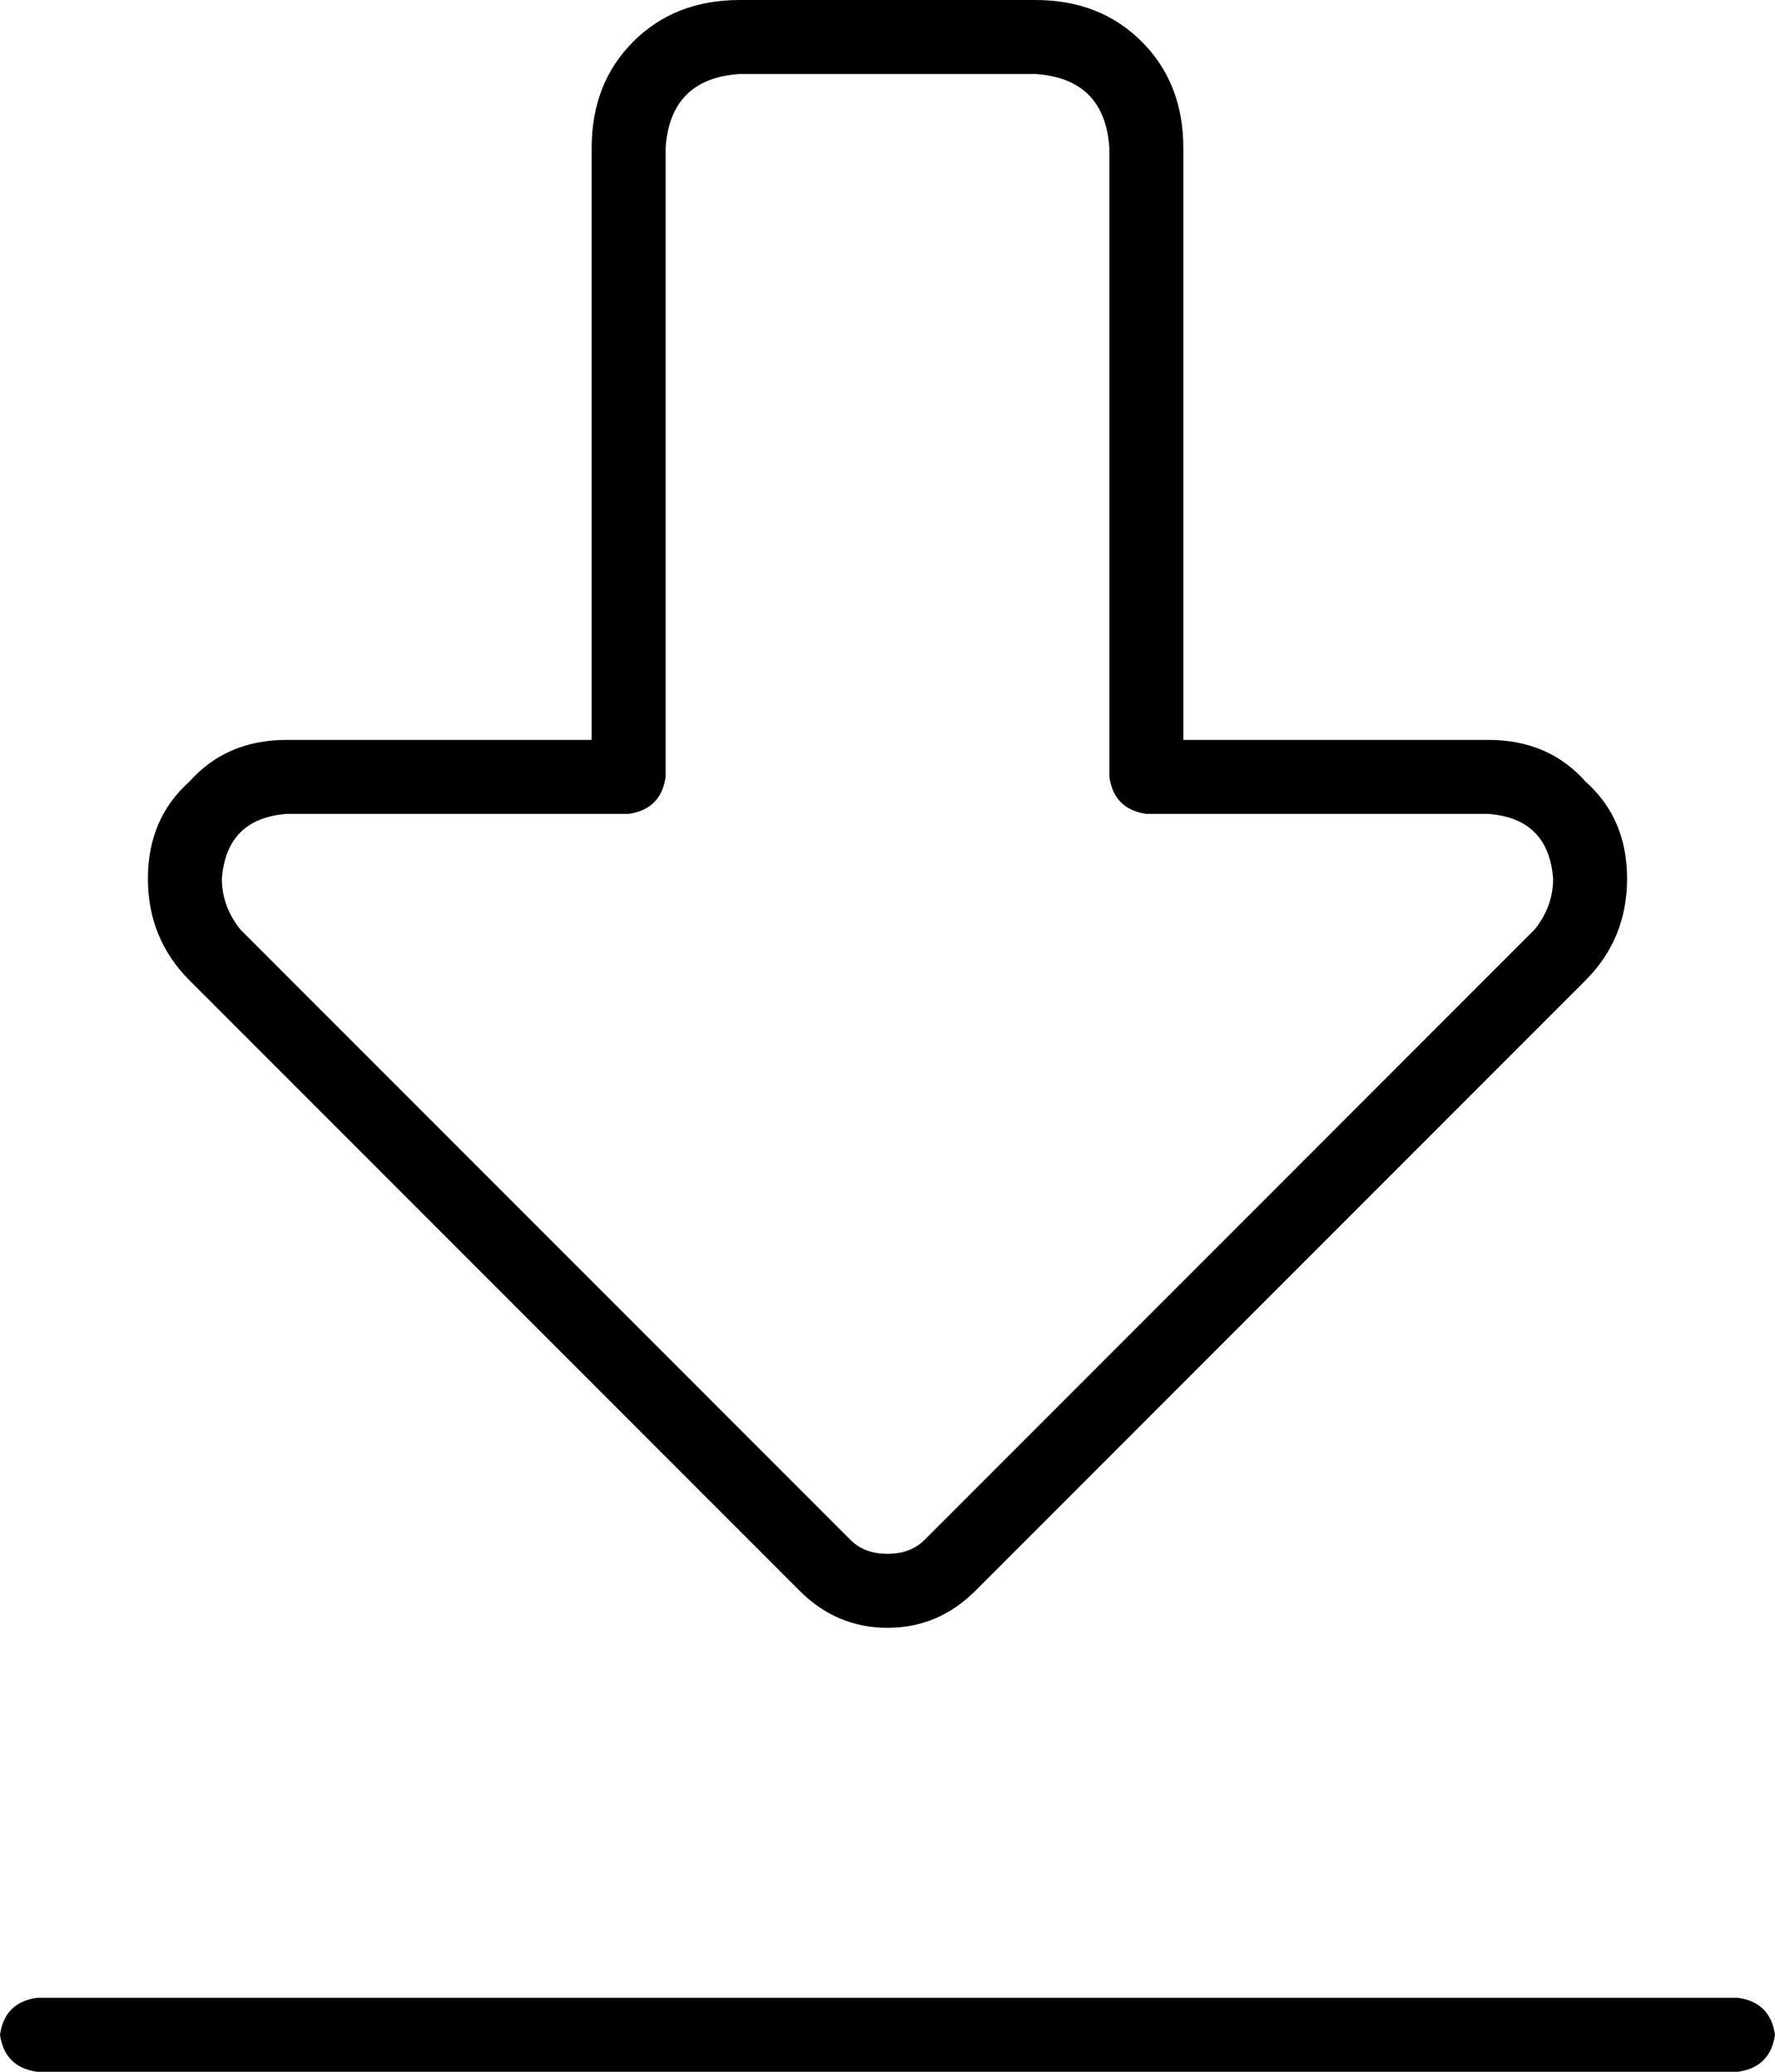<svg xmlns="http://www.w3.org/2000/svg" viewBox="0 0 384 448">
  <path d="M 8 432 L 376 432 L 8 432 L 376 432 Q 383 433 384 440 Q 383 447 376 448 L 8 448 L 8 448 Q 1 447 0 440 Q 1 433 8 432 L 8 432 Z M 184 333 Q 187 336 192 336 Q 197 336 200 333 L 332 201 L 332 201 Q 336 196 336 190 Q 335 177 322 176 L 248 176 L 248 176 Q 241 175 240 168 L 240 32 L 240 32 Q 239 17 224 16 L 160 16 L 160 16 Q 145 17 144 32 L 144 168 L 144 168 Q 143 175 136 176 L 62 176 L 62 176 Q 49 177 48 190 Q 48 196 52 201 L 184 333 L 184 333 Z M 192 352 Q 181 352 173 344 L 41 212 L 41 212 Q 32 203 32 190 Q 32 177 41 169 Q 49 160 62 160 L 128 160 L 128 160 L 128 32 L 128 32 Q 128 18 137 9 Q 146 0 160 0 L 224 0 L 224 0 Q 238 0 247 9 Q 256 18 256 32 L 256 160 L 256 160 L 322 160 L 322 160 Q 335 160 343 169 Q 352 177 352 190 Q 352 203 343 212 L 211 344 L 211 344 Q 203 352 192 352 L 192 352 Z" />
</svg>